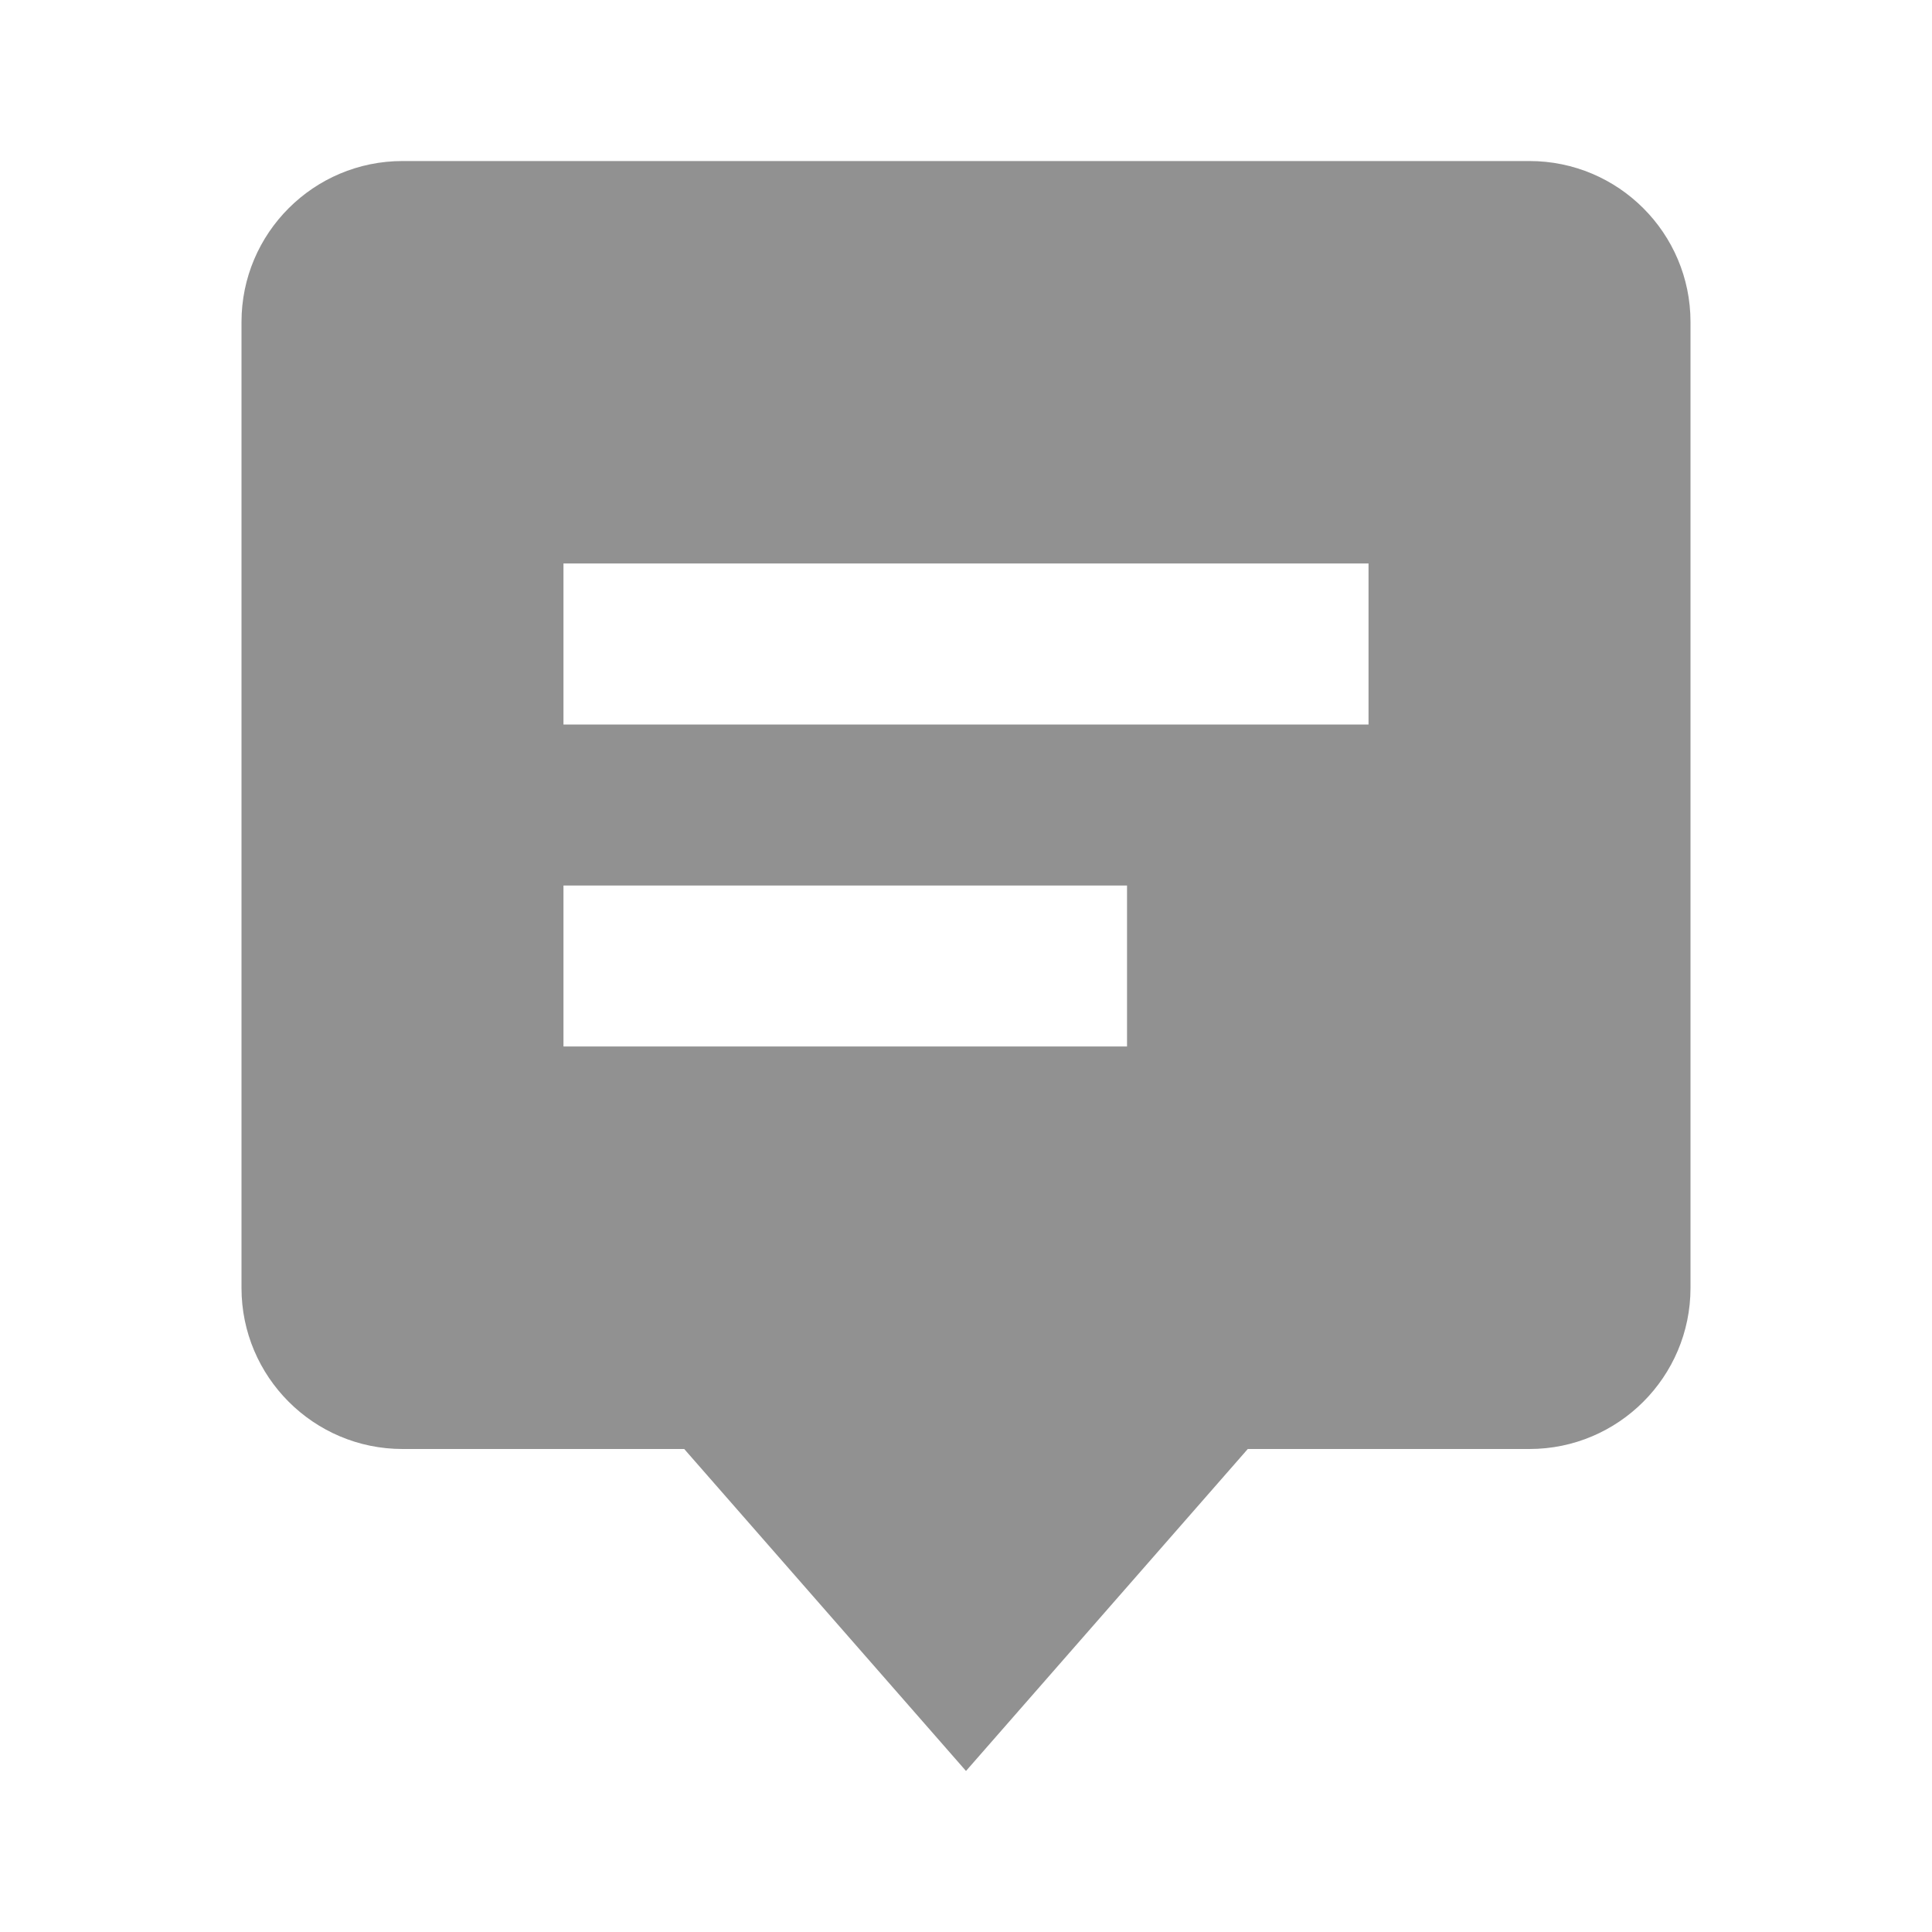 <svg width="20" height="20" fill="none" xmlns="http://www.w3.org/2000/svg"><path d="M7.083 15L10 18.333 12.917 15h2.916c.92 0 1.667-.748 1.667-1.667v-10c0-.919-.747-1.666-1.667-1.666H4.167c-.92 0-1.667.747-1.667 1.666v10c0 .92.748 1.667 1.667 1.667h2.916zm-1.25-9.167h8.334V7.5H5.833V5.833zm0 3.334h5.834v1.666H5.833V9.167z" fill="#919191"/></svg>